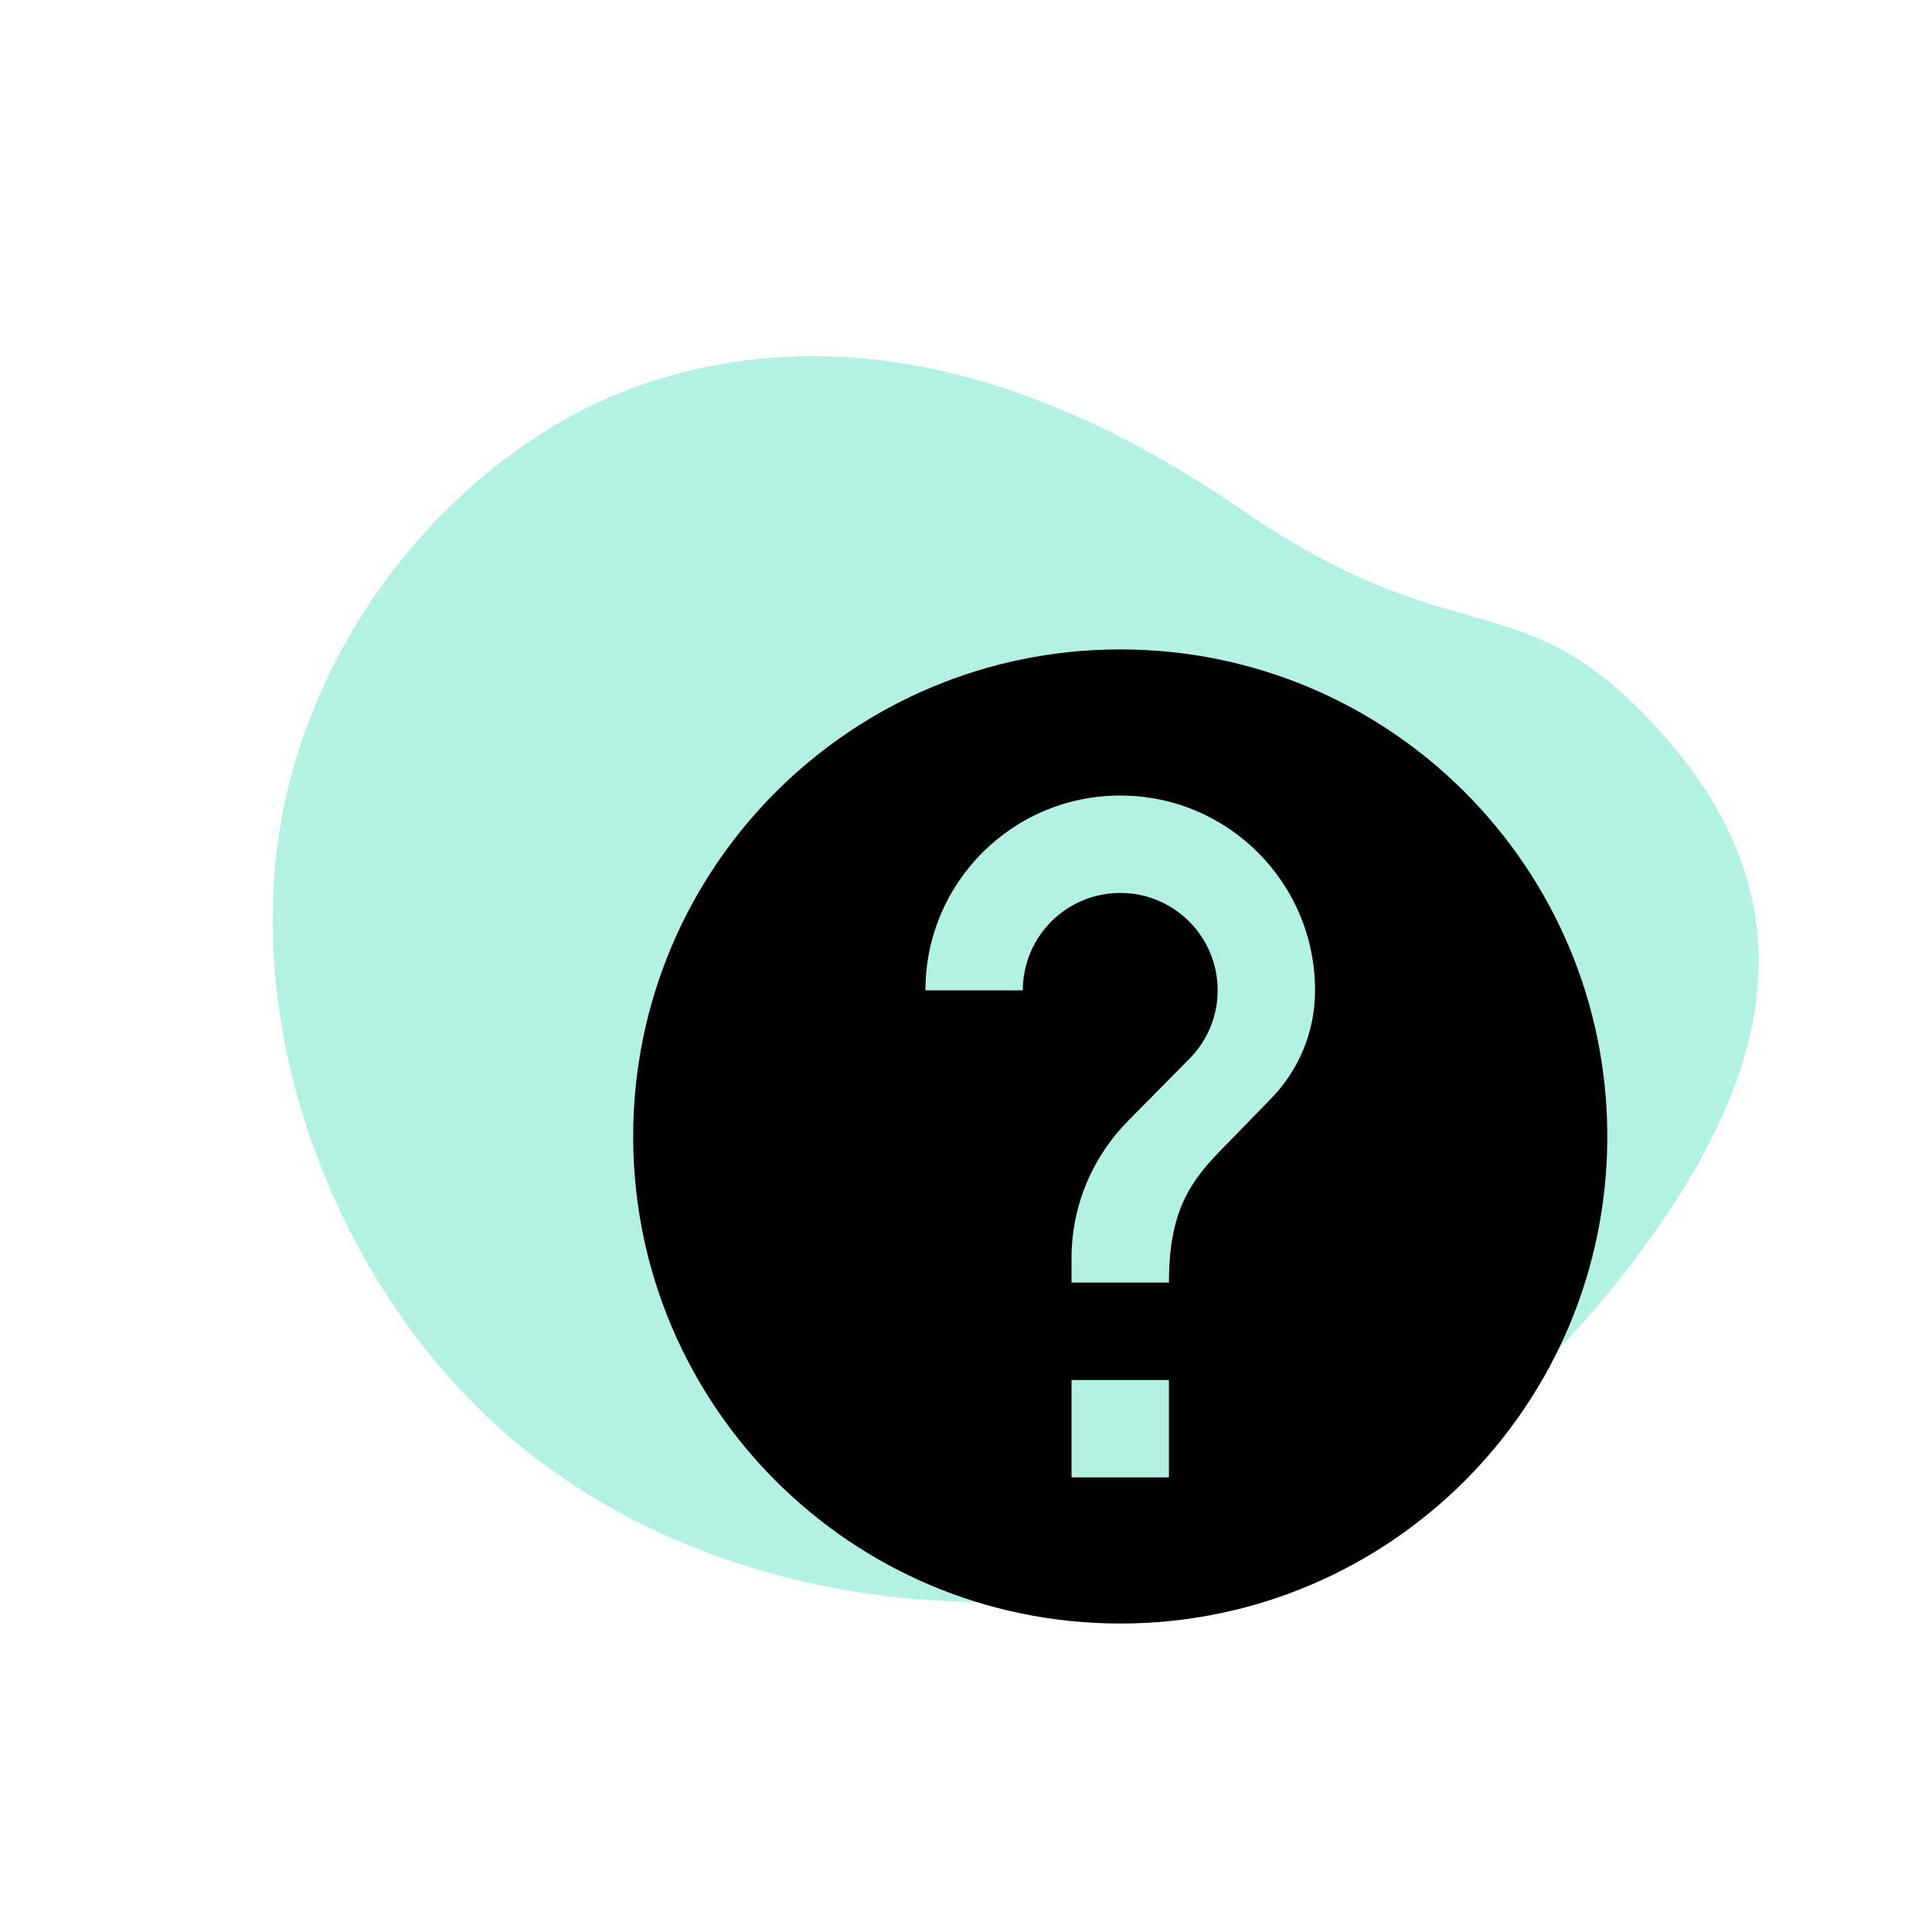 <svg width="119" height="119" viewBox="0 0 119 119" fill="none" xmlns="http://www.w3.org/2000/svg">
<path d="M17.216 51.178C19.25 38.284 28.881 27.359 39.529 23.691C50.191 20.039 62.571 21.855 76.416 31.357C90.26 40.859 93.851 35.281 102.813 45.691C111.776 56.101 108.924 66.73 100.583 77.719C92.241 88.708 81.073 95.996 68.208 98.059C55.344 100.123 40.783 96.962 30.75 87.95C20.703 78.922 15.168 64.088 17.216 51.178Z" fill="#02CE9D" fill-opacity="0.3"/>
<path d="M69 40C52.425 40 39 53.425 39 70C39 86.575 52.425 100 69 100C85.575 100 99 86.575 99 70C99 53.425 85.575 40 69 40ZM72 91H66V85H72V91ZM78.195 67.765L75.51 70.525C73.35 72.685 72 74.5 72 79H66V77.5C66 74.185 67.35 71.185 69.51 69.01L73.245 65.23C74.325 64.15 75 62.65 75 61C75 57.685 72.315 55 69 55C65.685 55 63 57.685 63 61H57C57 54.37 62.37 49 69 49C75.63 49 81 54.37 81 61C81 63.64 79.935 66.025 78.195 67.765Z" fill="black"/>
</svg>
